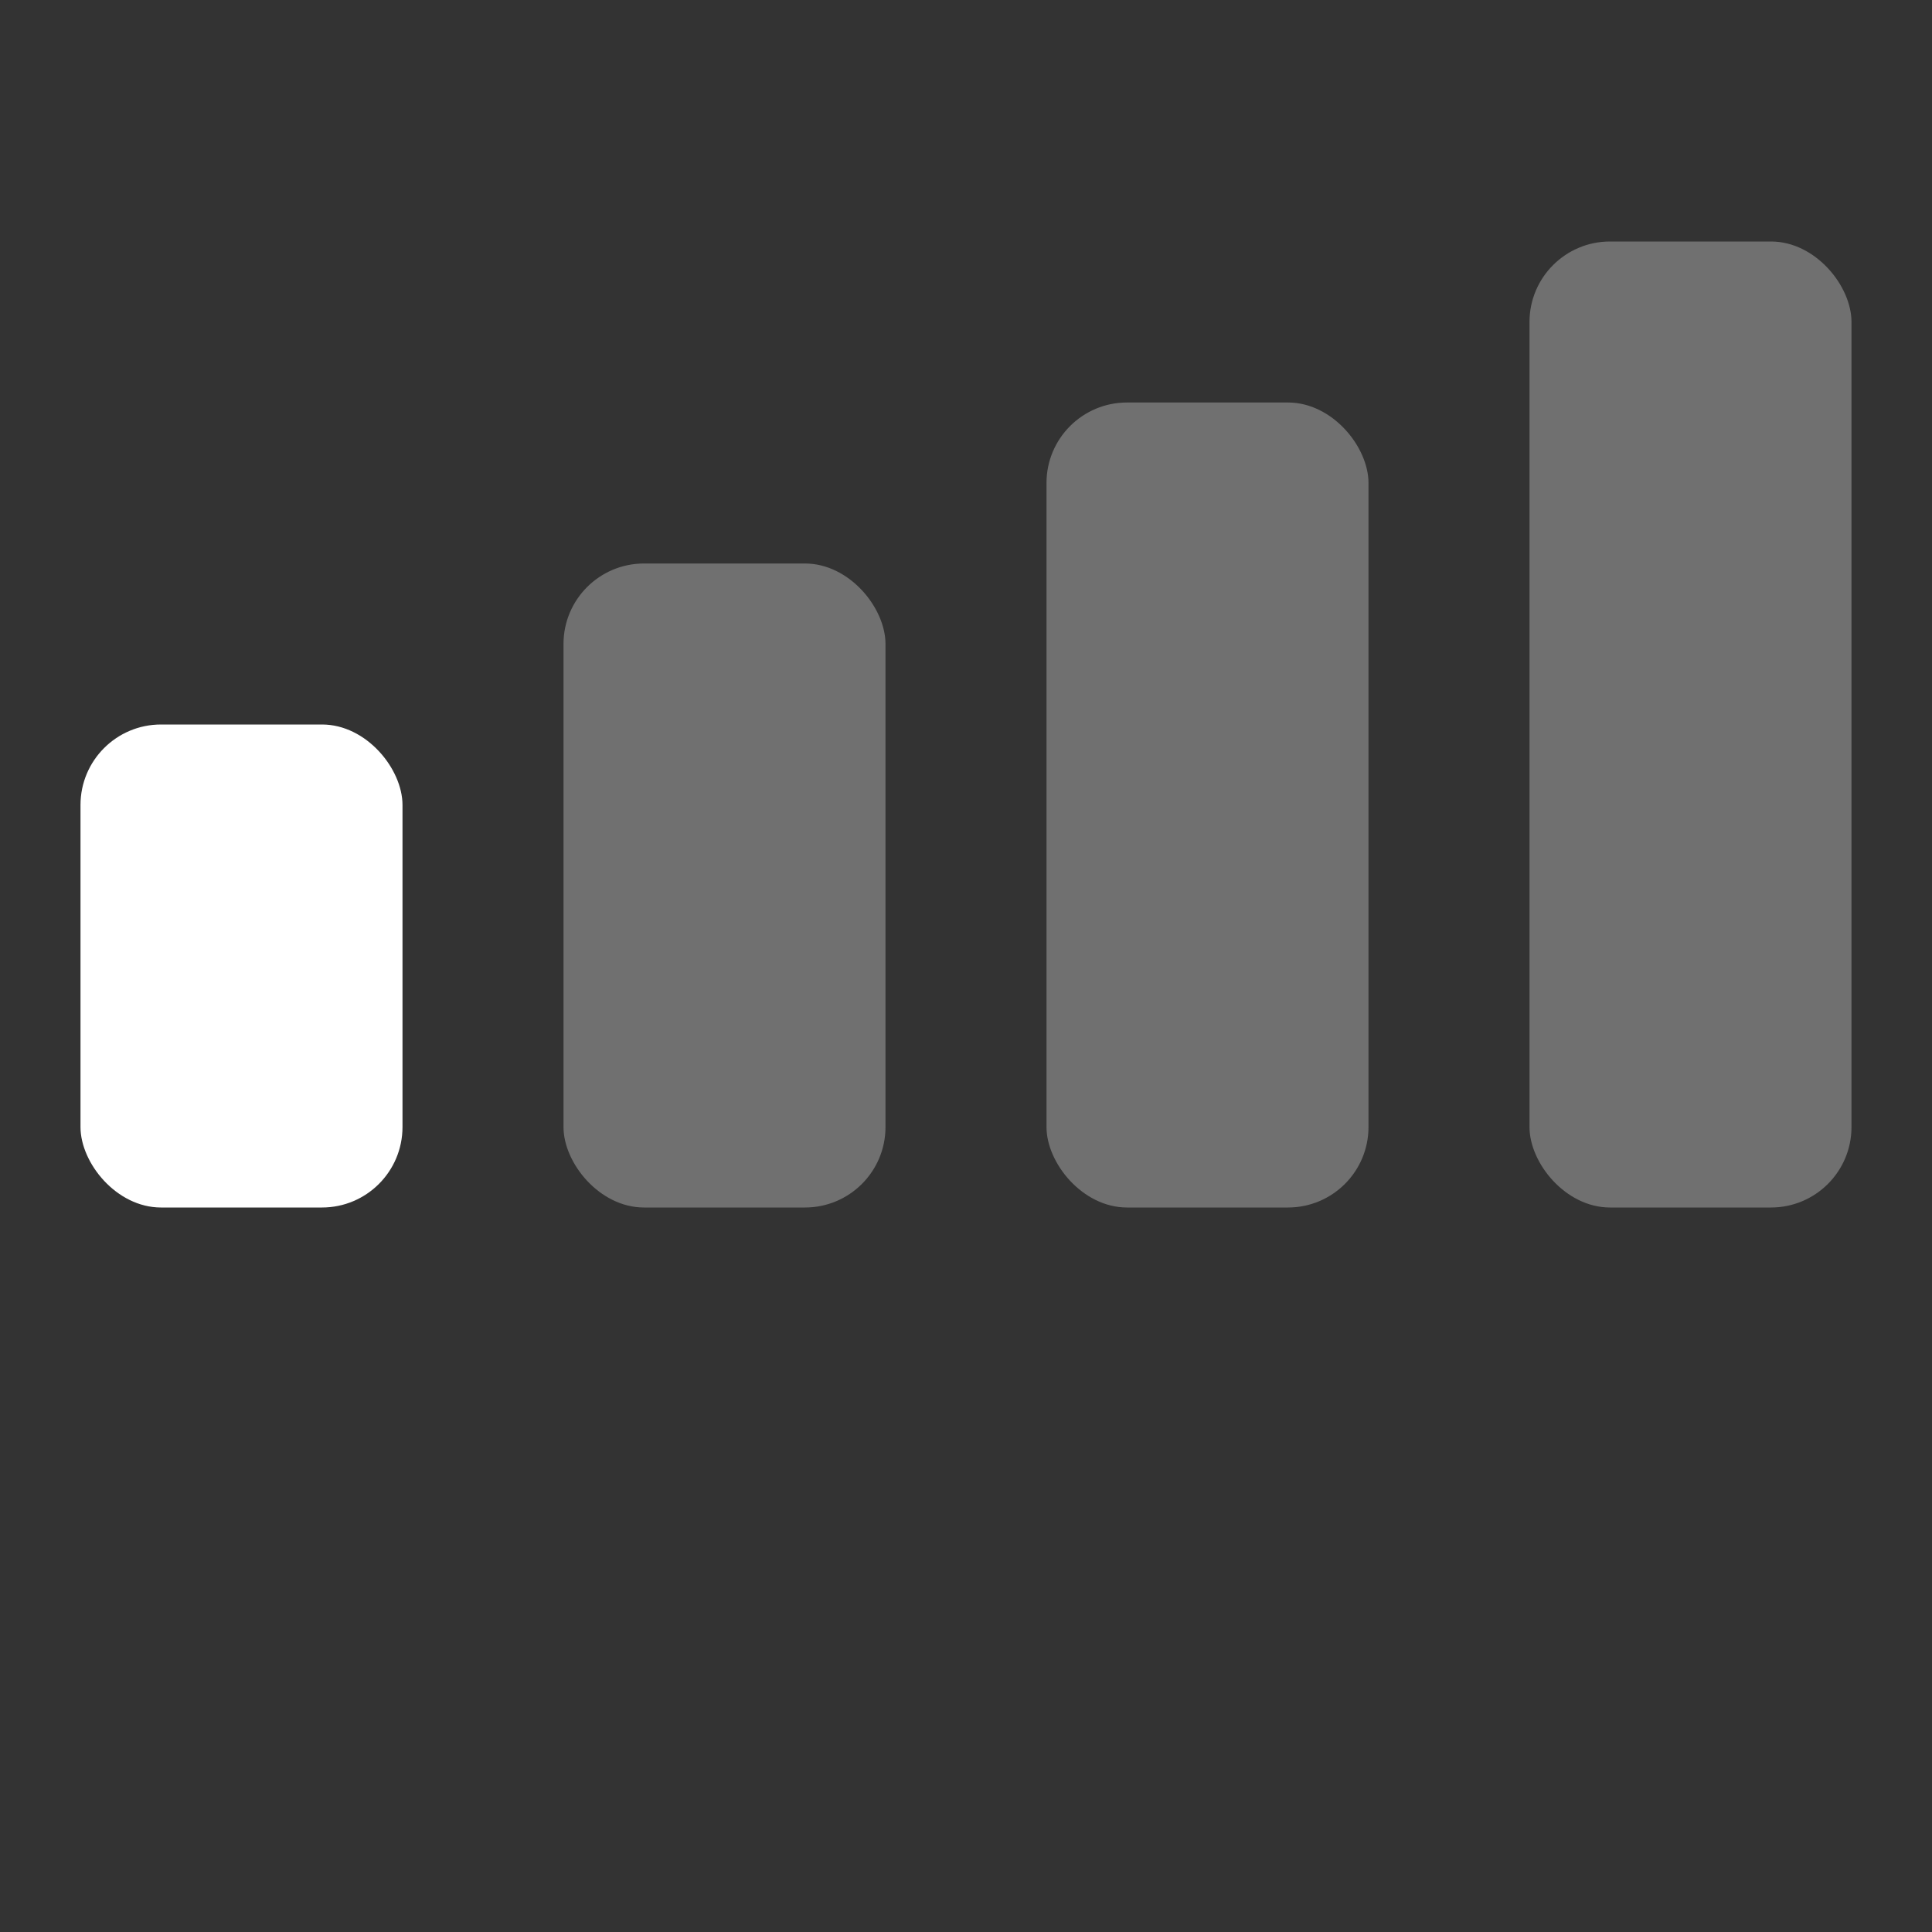 <svg width="40" height="40" viewBox="0 0 24 24" fill="none" xmlns="http://www.w3.org/2000/svg">
    <rect x="0" y="0" width="24" height="24" fill="#333333" stroke="none"/>
    <rect x="1" y="9" width="4" height="6" rx="1" fill="#FFFFFF" />
    <rect x="7" y="7" width="4" height="8" rx="1" fill="#FFFFFF" opacity="0.3" />
    <rect x="13" y="5" width="4" height="10" rx="1" fill="#FFFFFF" opacity="0.3" />
    <rect x="19" y="3" width="4" height="12" rx="1" fill="#FFFFFF" opacity="0.3" />
</svg>